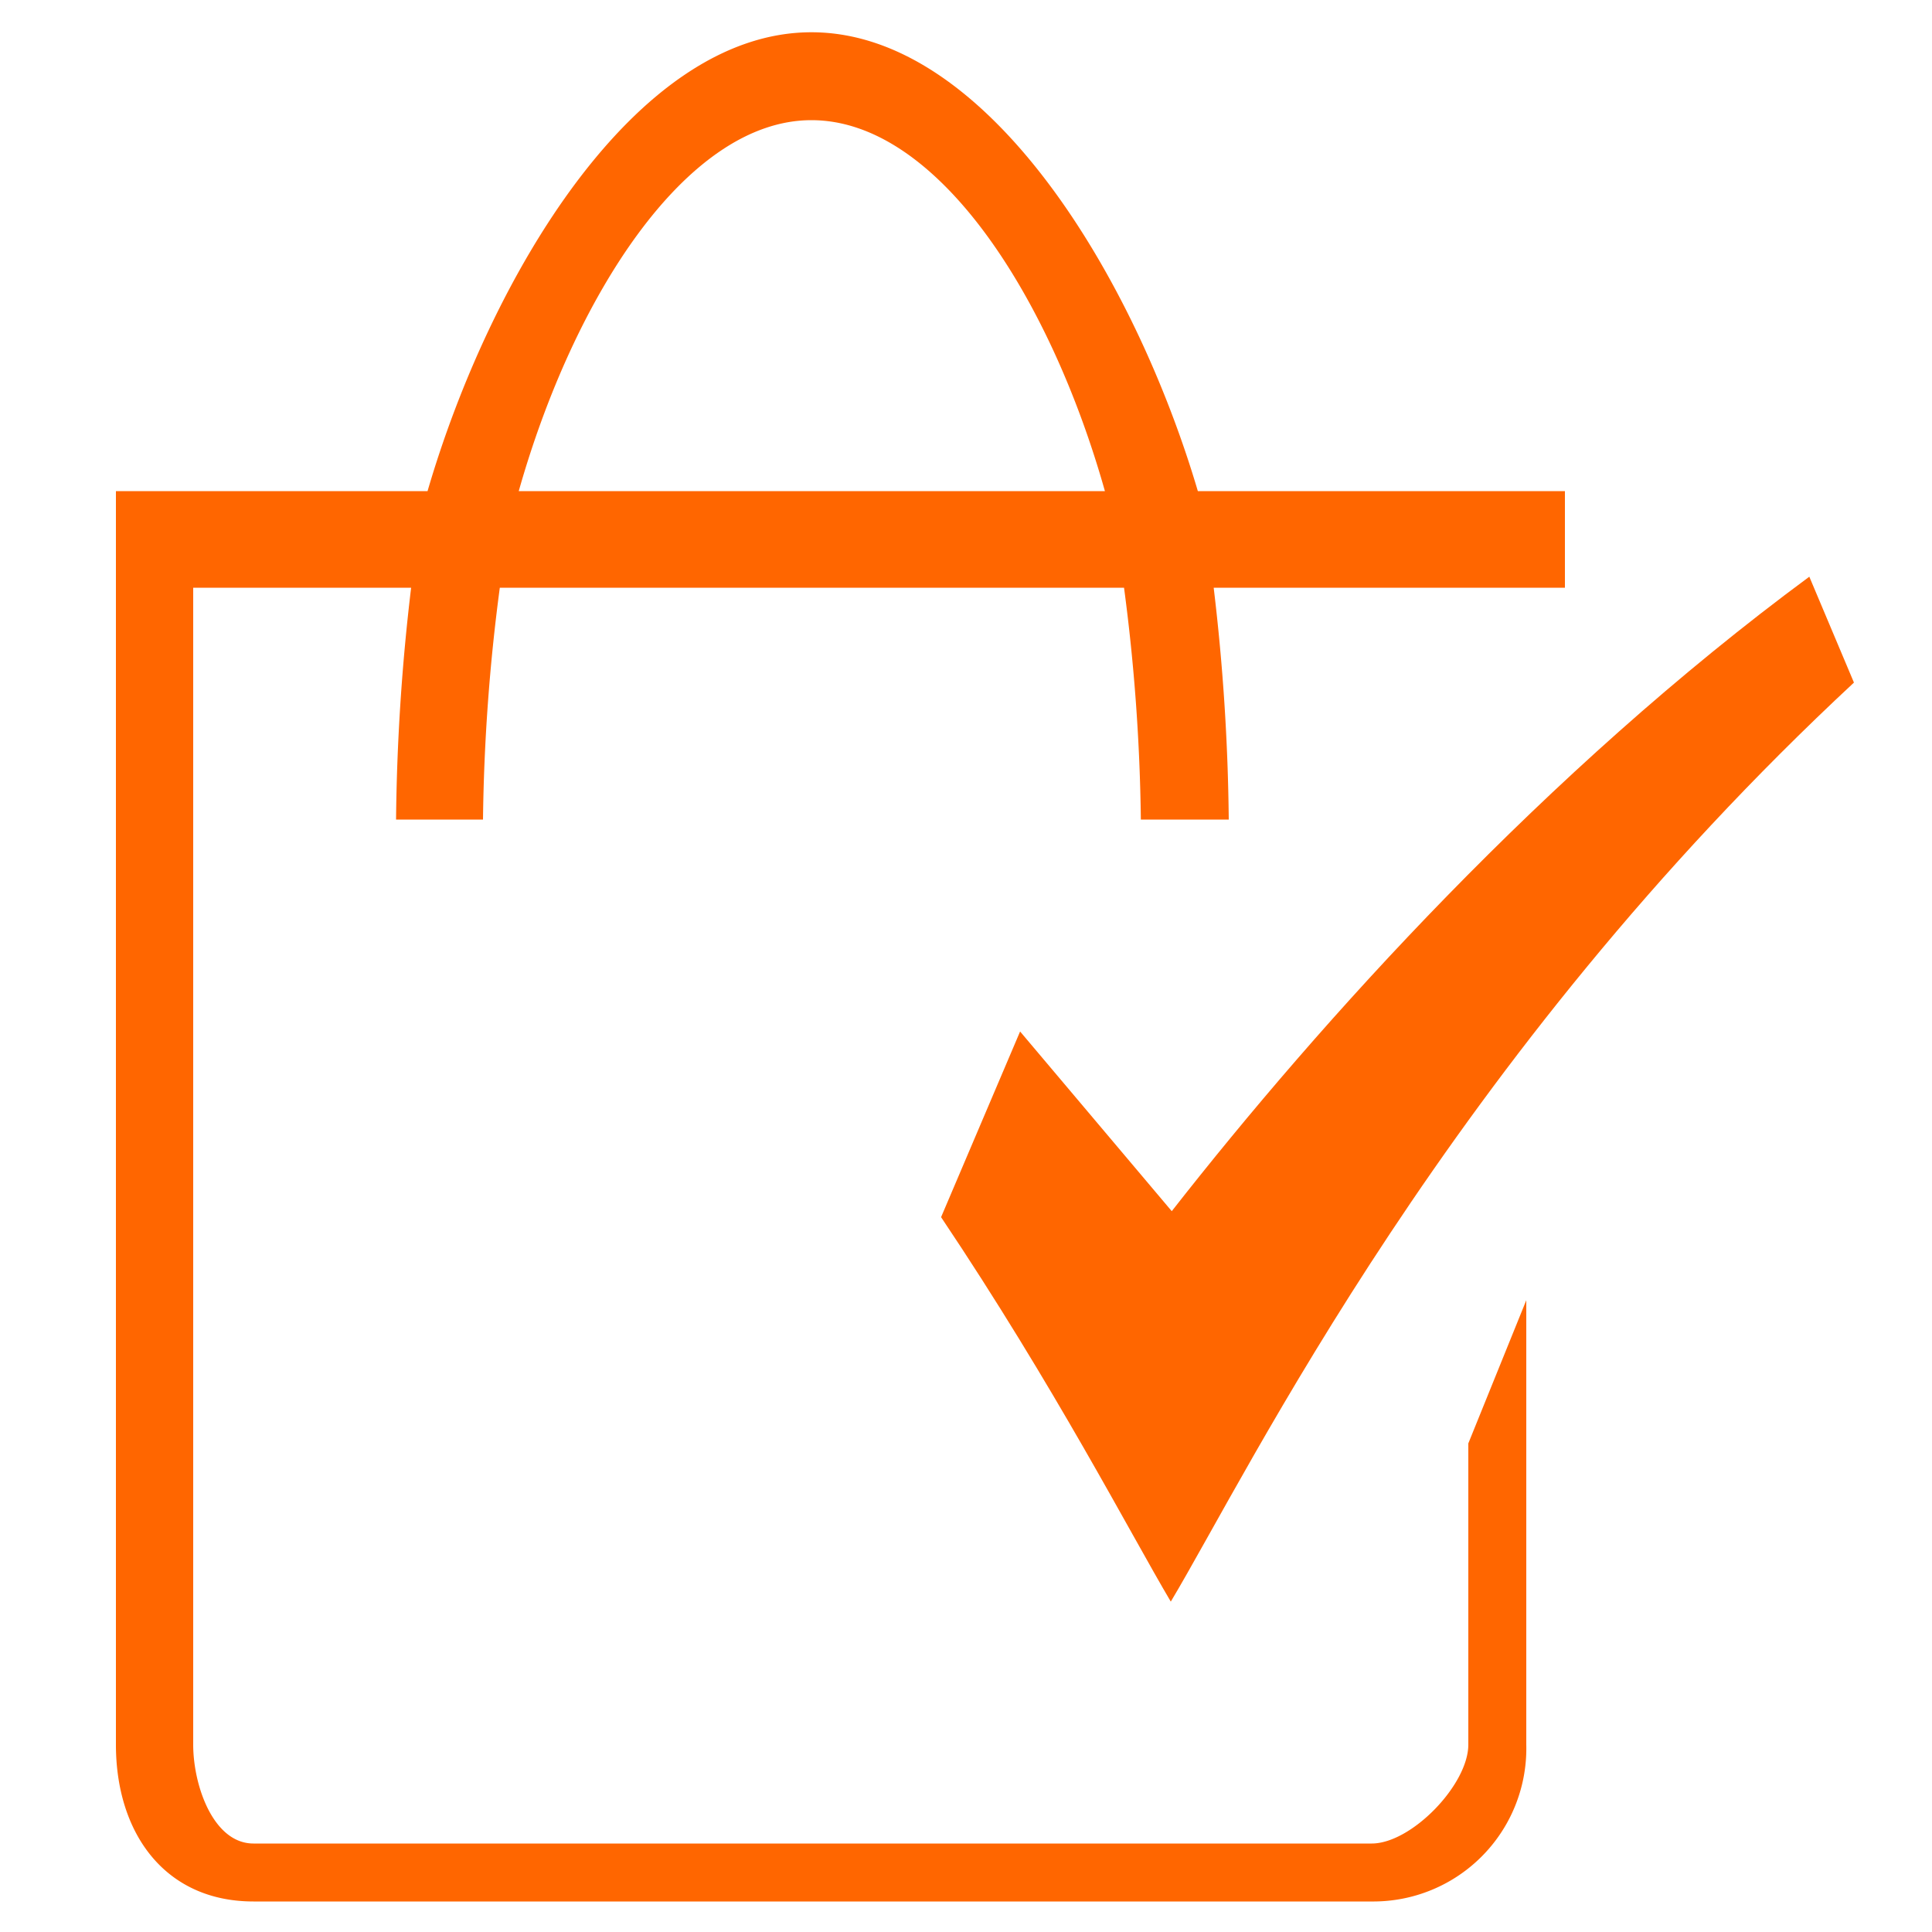 <svg id="Layer_1" data-name="Layer 1" xmlns="http://www.w3.org/2000/svg" viewBox="0 0 100 100"><defs><style>.cls-1{fill:#f60;}</style></defs><title>DevDotSvgGAssets</title><path class="cls-1" d="M76,90.3c0,2.08-2.95,5.12-5,5.12H13.12c-2.08,0-3.12-3-3.12-5.12V30.42H21.28a108.93,108.93,0,0,0-.78,12H25a99.25,99.25,0,0,1,.87-12H58.18a99.25,99.25,0,0,1,.87,12h4.55a109,109,0,0,0-.78-12H81v-5H62C58.75,14.42,51.14,1.67,42,1.67S25.34,14.42,22.13,25.42H6V90.3c0,4.58,2.53,8.12,7.12,8.12H71a7.92,7.92,0,0,0,8-8.12v-23l-3,7.41ZM42,6.22c6.55,0,12.37,9.2,15.19,19.2H26.85C29.68,15.42,35.5,6.22,42,6.22Z"/><path class="cls-1" d="M93.65,29.85c-13.67,10.09-25.3,23-33,32.84L52.8,53.39,48.71,63C54.59,71.77,58.47,79.3,60.6,82.9c4.18-7,14.32-28,35.36-47.57Z"/></svg>
